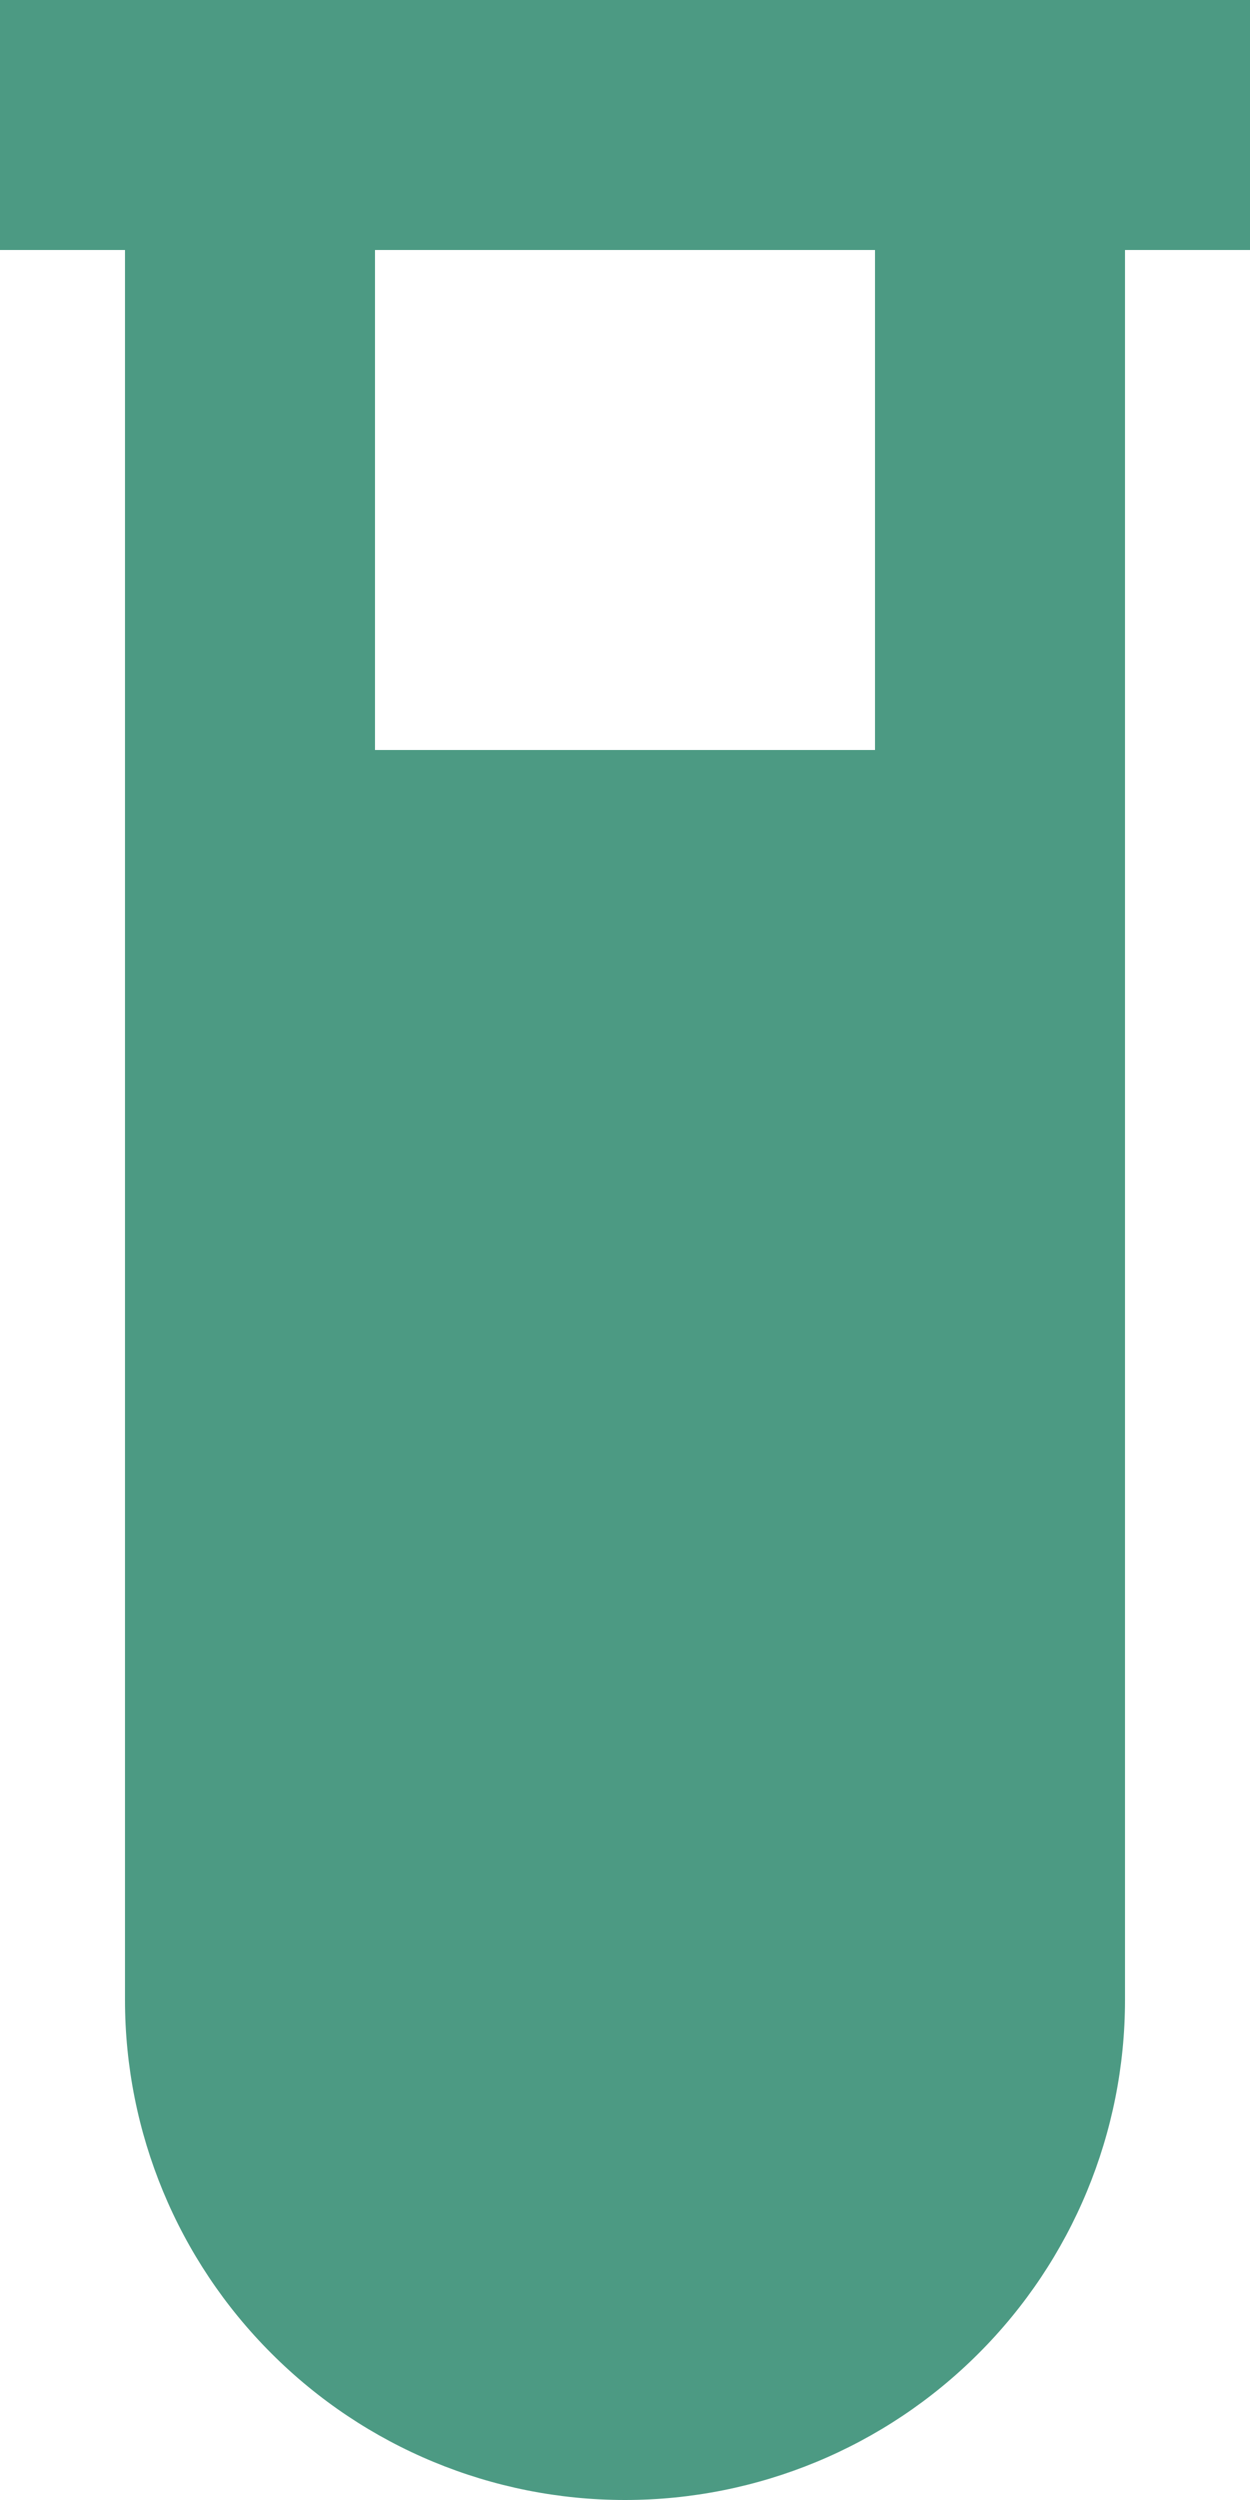 <svg width="10" height="20" viewBox="0 0 10 20" fill="none" xmlns="http://www.w3.org/2000/svg">
<path d="M0 0V2H1V16C1 17.061 1.421 18.078 2.172 18.828C2.922 19.579 3.939 20 5 20C6.061 20 7.078 19.579 7.828 18.828C8.579 18.078 9 17.061 9 16V2H10V0H0ZM7 6H3V2H7V6Z" fill="#4C9A83"/>
</svg>
